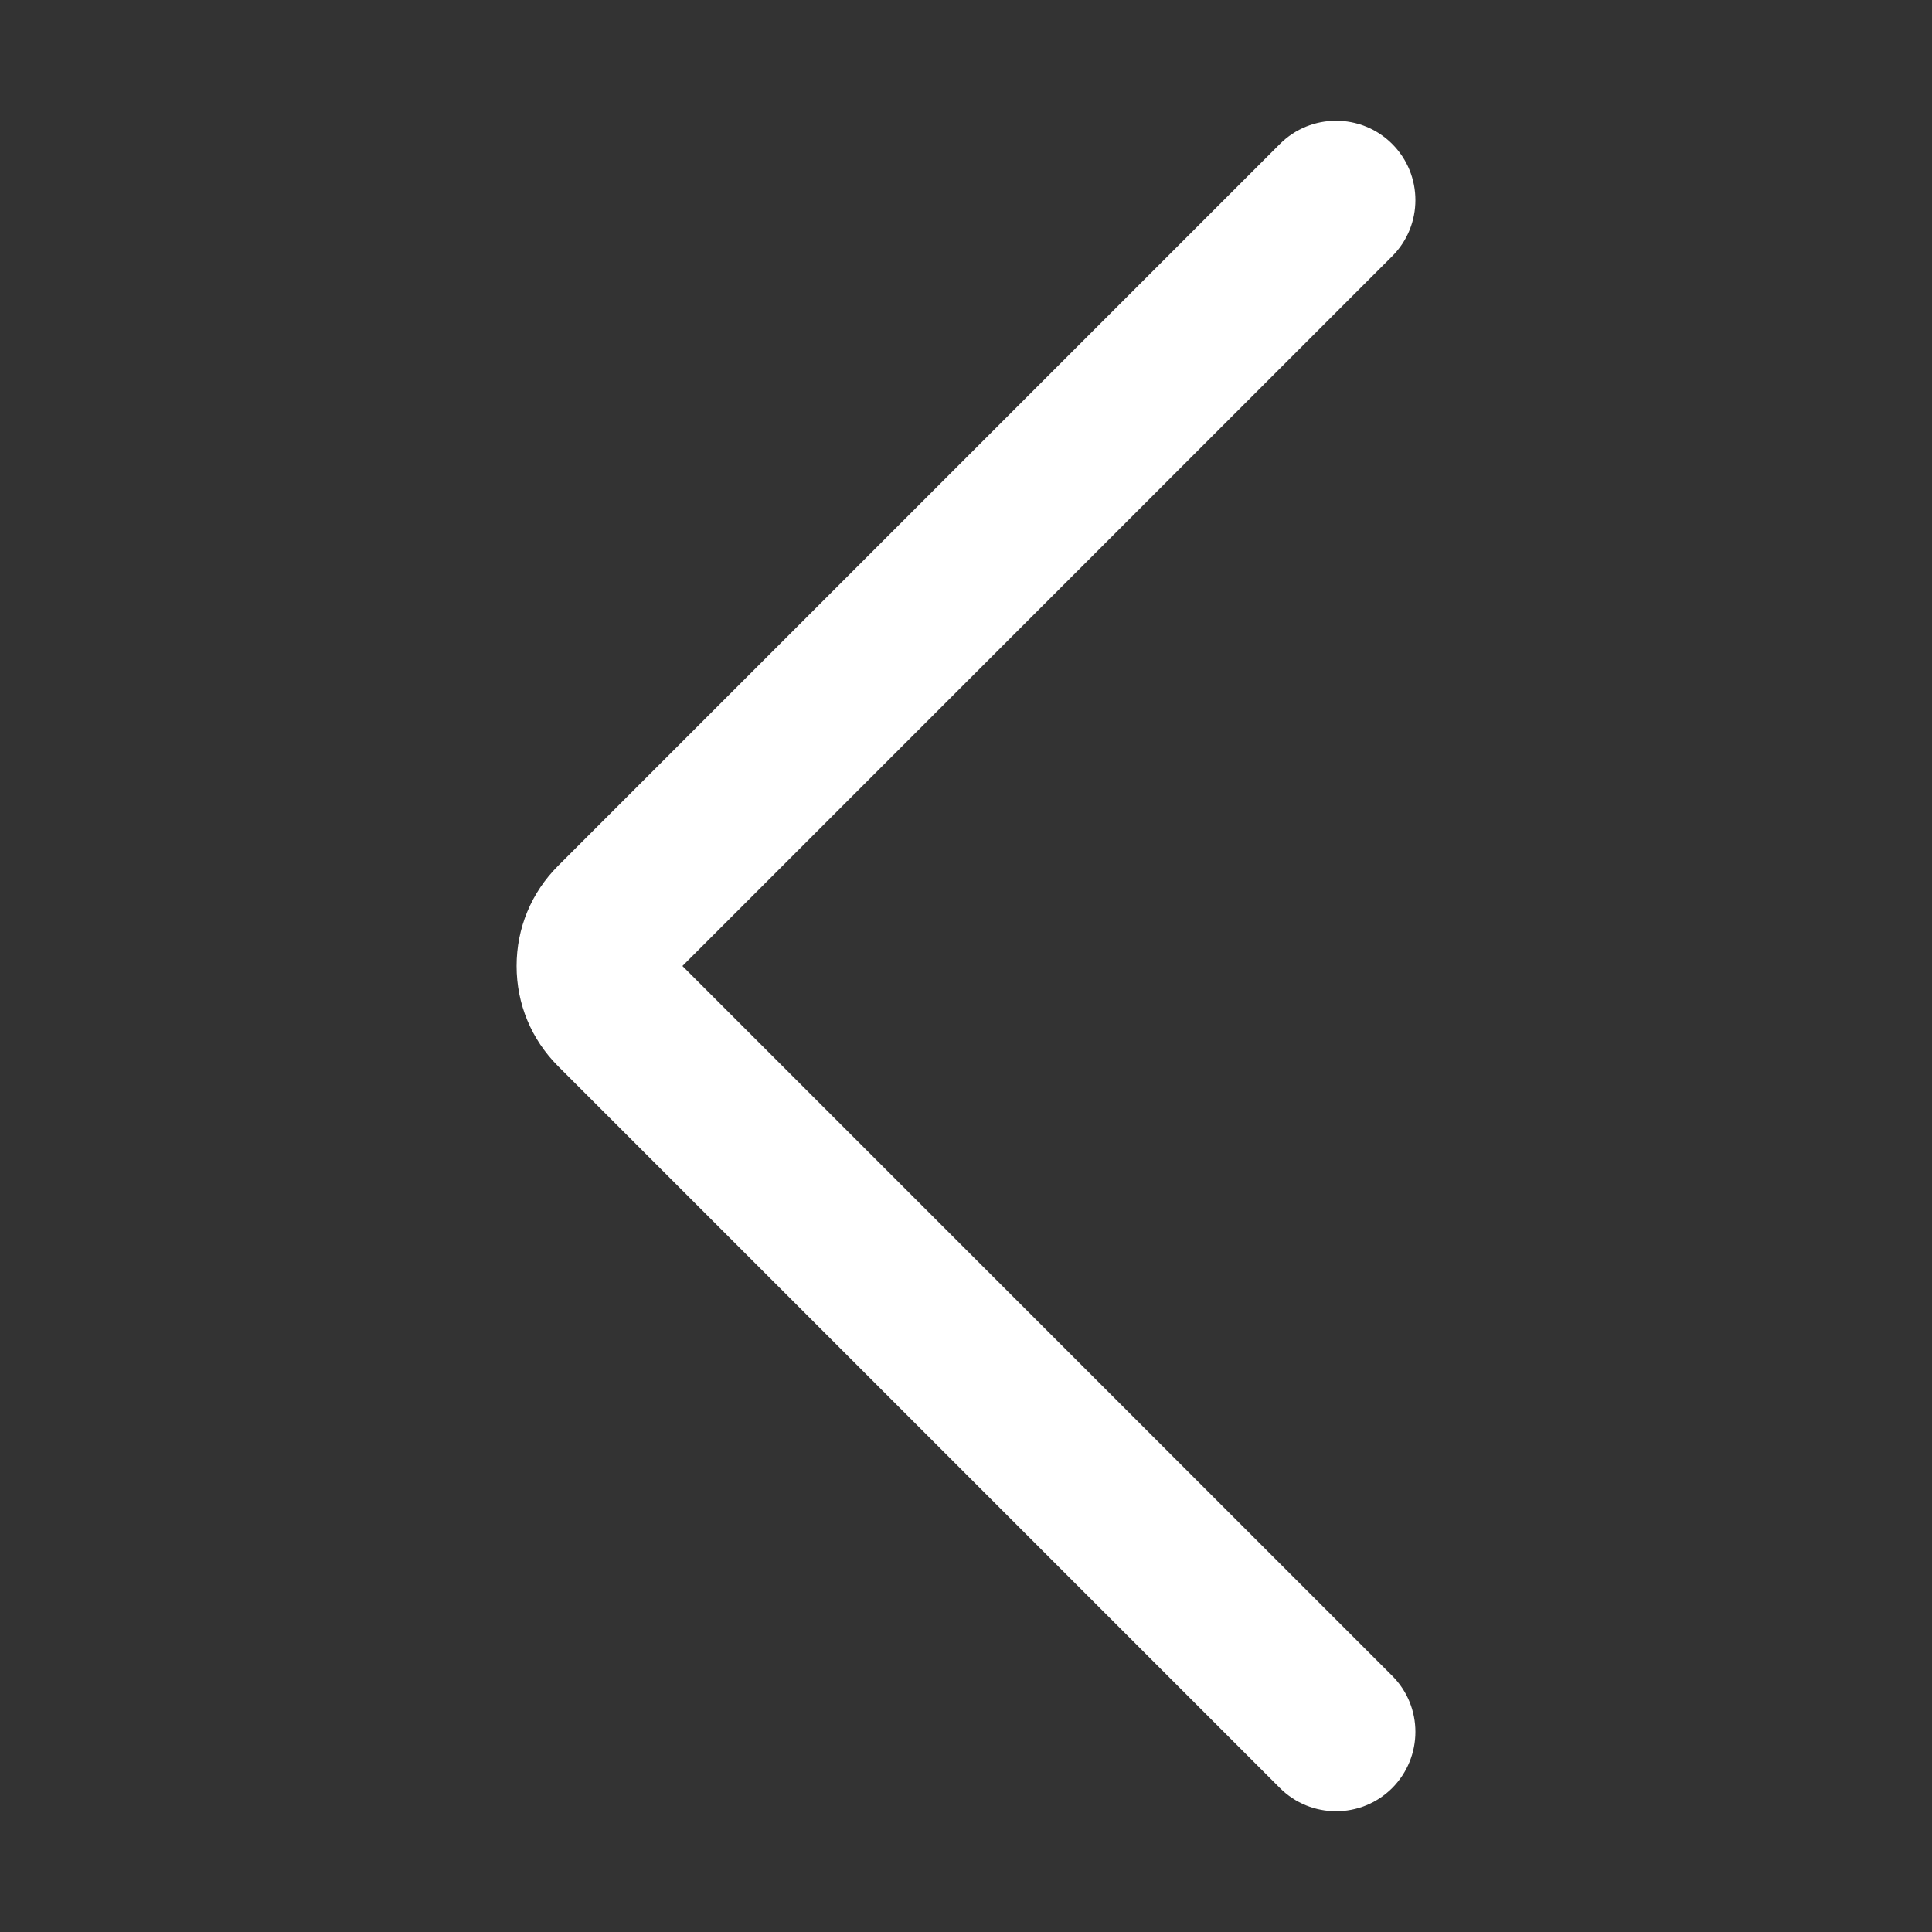 <?xml version="1.0" standalone="no"?><!DOCTYPE svg PUBLIC "-//W3C//DTD SVG 1.1//EN" "http://www.w3.org/Graphics/SVG/1.1/DTD/svg11.dtd"><svg class="icon" width="200px" height="200.00px" viewBox="0 0 1024 1024" version="1.1" xmlns="http://www.w3.org/2000/svg"><rect x="0" y="0" width="1024" height="1024" fill="#333333" stroke="none"/><path fill="#ffffff" d="M737.9 888.2L361.7 512l376.2-376.2c16.4-16.4 16.4-43.1 0-59.5s-43.1-16.4-59.5 0L295.8 458.9c-14.2 14.2-22 33-22 53.1s7.8 38.9 22 53.1l382.6 382.6c16.4 16.4 43.1 16.4 59.5 0 16.4-16.5 16.4-43.1 0-59.5z"  /></svg>